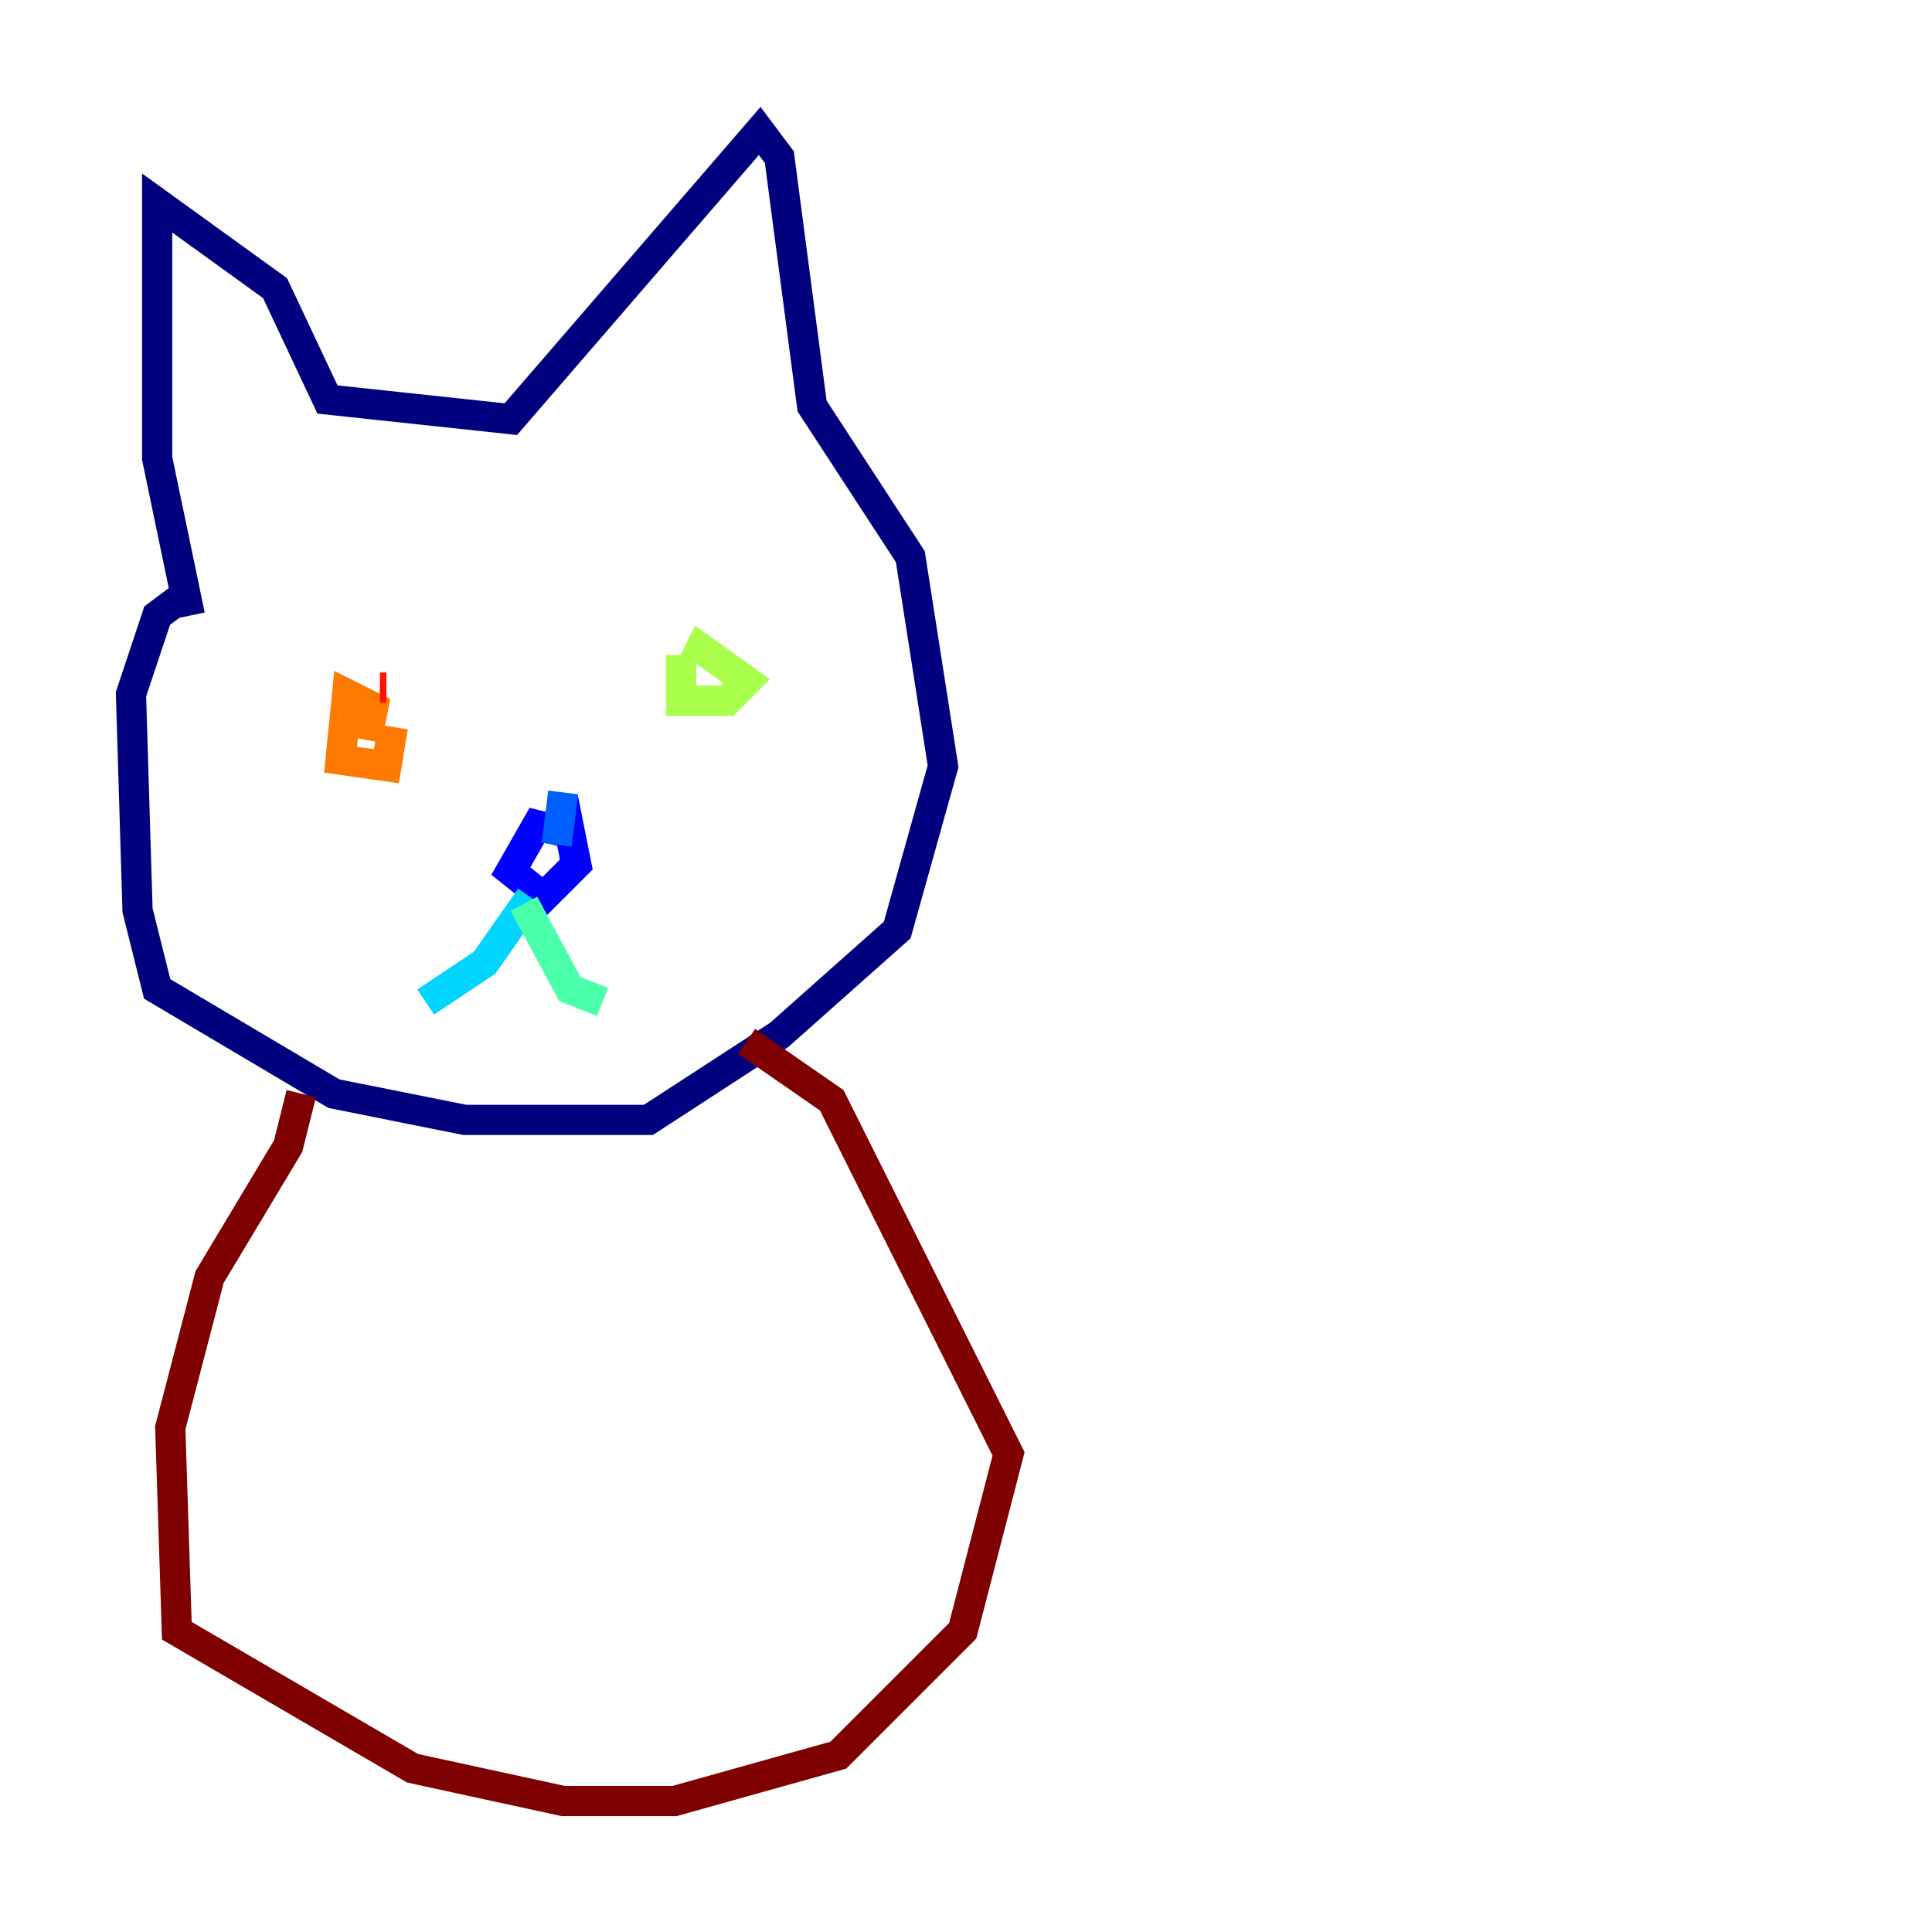 <?xml version="1.0" encoding="utf-8" ?>
<svg baseProfile="tiny" height="128" version="1.2" viewBox="0,0,128,128" width="128" xmlns="http://www.w3.org/2000/svg" xmlns:ev="http://www.w3.org/2001/xml-events" xmlns:xlink="http://www.w3.org/1999/xlink"><defs /><polyline fill="none" points="12.583,40.786 10.414,30.373 10.414,13.451 18.224,19.091 21.695,26.468 33.844,27.77 50.332,8.678 51.634,10.414 53.803,26.902 60.312,36.881 62.481,50.766 59.444,61.614 51.634,68.556 42.956,74.197 30.807,74.197 22.129,72.461 10.414,65.519 9.112,60.312 8.678,45.993 10.414,40.786 12.149,39.485" stroke="#00007f" stroke-width="2" /><polyline fill="none" points="37.315,55.105 35.58,54.671 33.844,57.709 36.014,59.444 38.183,57.275 37.315,52.936" stroke="#0000fe" stroke-width="2" /><polyline fill="none" points="37.315,52.502 36.881,55.973" stroke="#0060ff" stroke-width="2" /><polyline fill="none" points="35.146,59.444 32.108,63.783 28.203,66.386" stroke="#00d4ff" stroke-width="2" /><polyline fill="none" points="34.712,59.878 37.749,65.519 39.919,66.386" stroke="#4cffaa" stroke-width="2" /><polyline fill="none" points="45.125,43.39 45.125,46.427 48.163,46.427 49.464,45.125 46.427,42.956 45.993,43.824" stroke="#aaff4c" stroke-width="2" /><polyline fill="none" points="45.993,43.824 45.993,43.824" stroke="#ffe500" stroke-width="2" /><polyline fill="none" points="24.298,49.031 24.732,46.861 22.997,45.993 22.563,50.332 25.6,50.766 26.034,48.163" stroke="#ff7a00" stroke-width="2" /><polyline fill="none" points="25.6,45.559 25.166,45.559" stroke="#fe1200" stroke-width="2" /><polyline fill="none" points="19.959,72.461 19.091,75.932 13.885,84.61 11.281,94.59 11.715,108.041 27.336,117.153 37.315,119.322 44.691,119.322 55.539,116.285 63.783,108.041 66.82,96.325 55.105,72.895 49.464,68.99" stroke="#7f0000" stroke-width="2" /></svg>